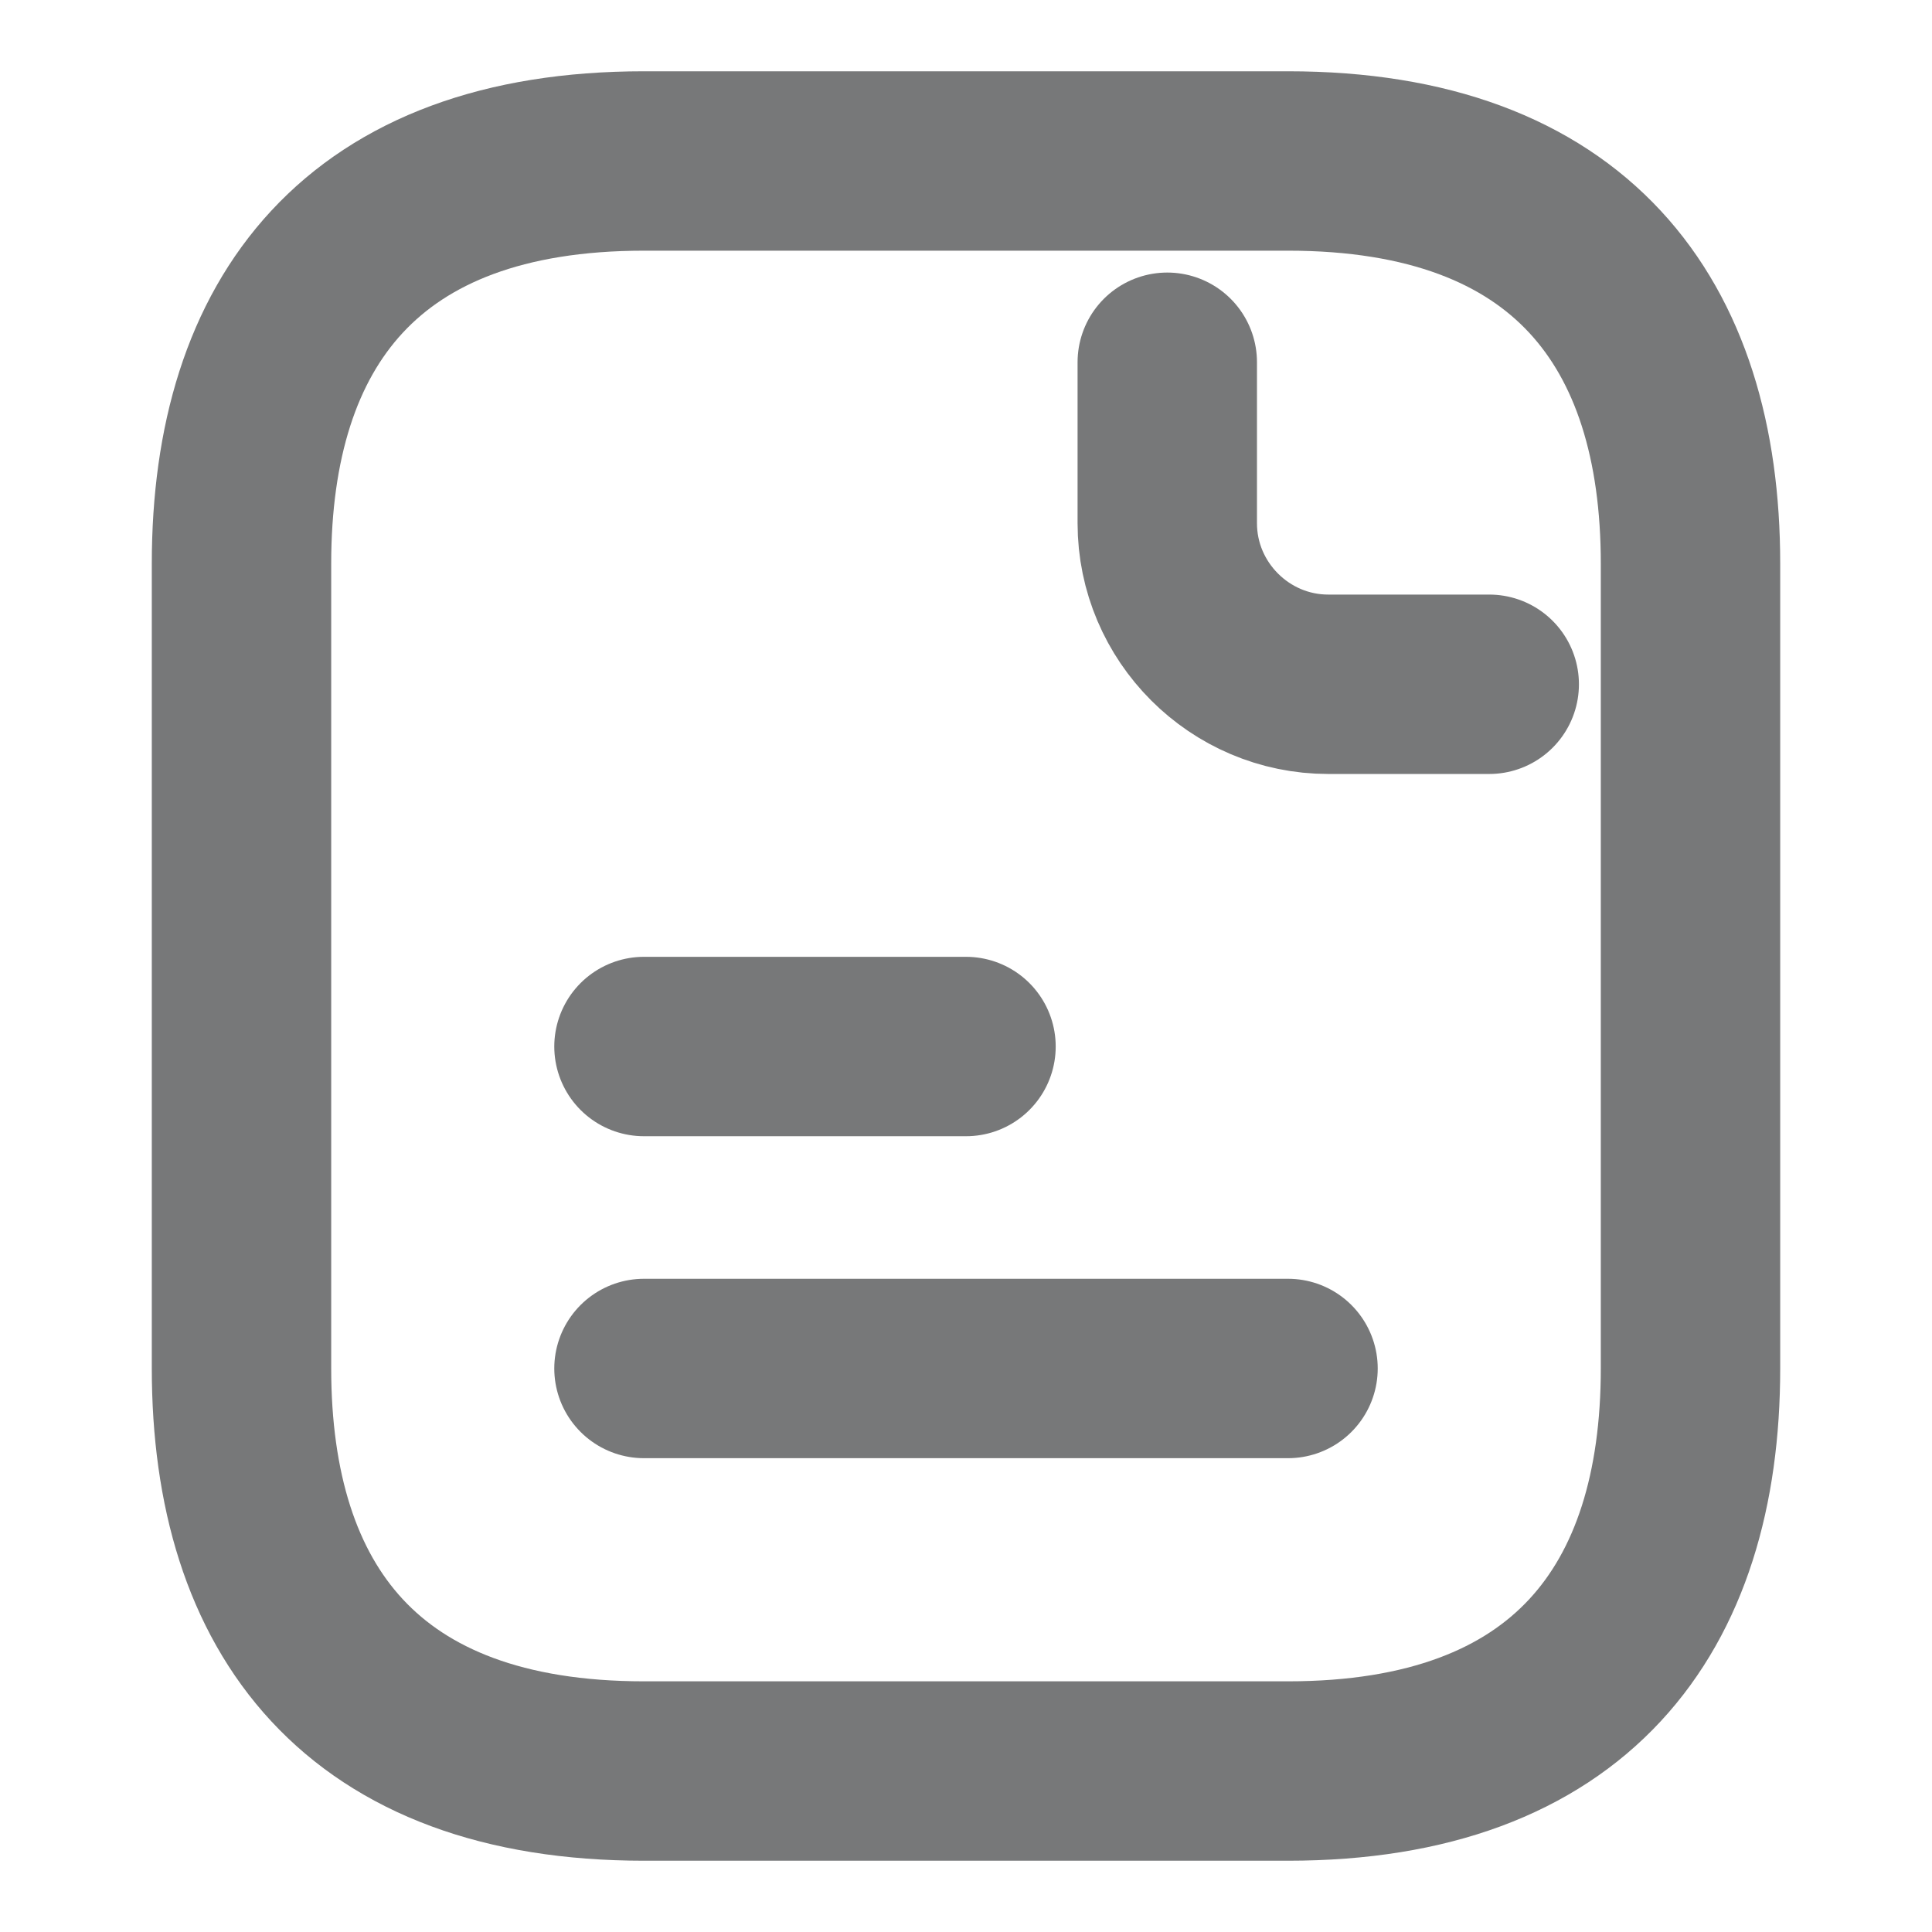 <svg width="28" height="28" viewBox="0 0 28 28" fill="none" xmlns="http://www.w3.org/2000/svg">
<path d="M24.5 8.167V19.833C24.5 23.333 22.75 25.667 18.667 25.667H9.333C5.25 25.667 3.5 23.333 3.5 19.833V8.167C3.5 4.667 5.25 2.333 9.333 2.333H18.667C22.75 2.333 24.5 4.667 24.5 8.167Z" stroke="#777879" stroke-width="2.6" stroke-miterlimit="10" stroke-linecap="round" stroke-linejoin="round"/>
<path d="M16.917 5.25V7.583C16.917 8.867 17.967 9.917 19.25 9.917H21.583" stroke="#777879" stroke-width="2.6" stroke-miterlimit="10" stroke-linecap="round" stroke-linejoin="round"/>
<path d="M9.333 15.167H14" stroke="#777879" stroke-width="2.6" stroke-miterlimit="10" stroke-linecap="round" stroke-linejoin="round"/>
<path d="M9.333 19.833H18.667" stroke="#777879" stroke-width="2.6" stroke-miterlimit="10" stroke-linecap="round" stroke-linejoin="round"/>
</svg>
